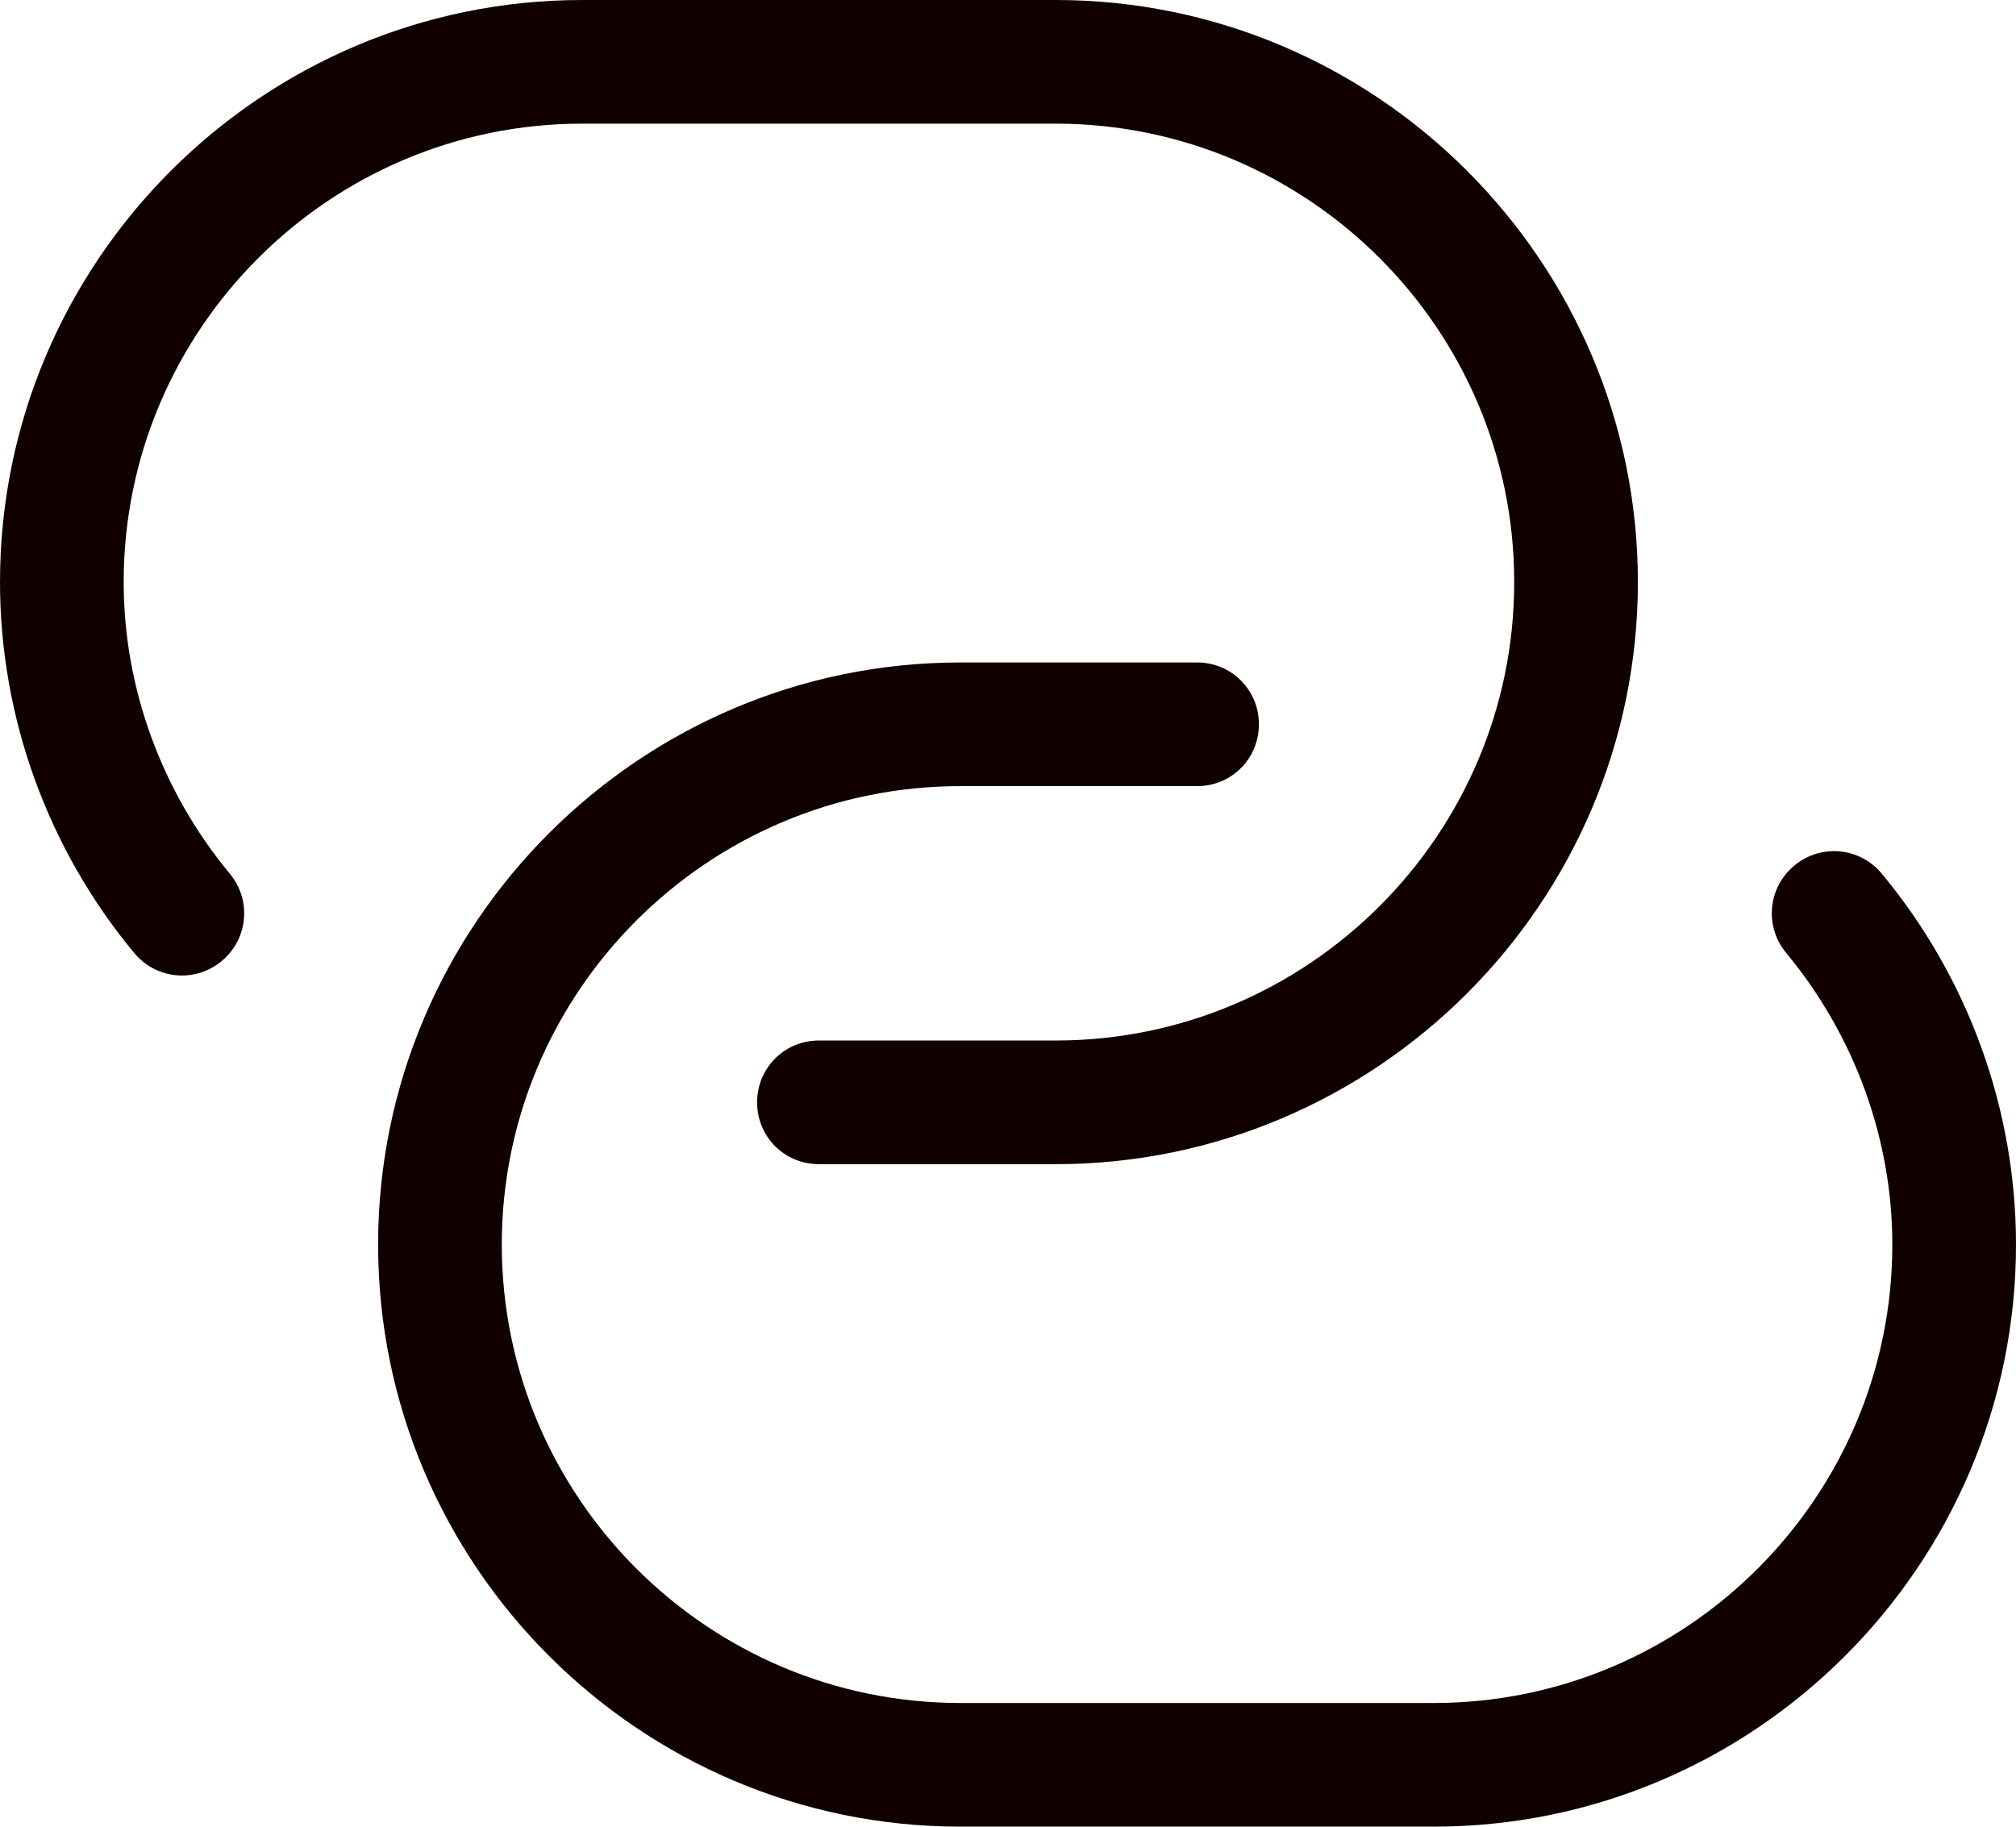 <?xml version="1.0" encoding="UTF-8"?>
<svg id="Layer_2" data-name="Layer 2" xmlns="http://www.w3.org/2000/svg" viewBox="0 0 22.82 20.68">
  <defs>
    <style>
      .cls-1 {
        fill: #100;
      }
    </style>
  </defs>
  <g id="Layer_1-2" data-name="Layer 1">
    <path class="cls-1" d="M16.23,20.68h-5.36c-3.63,0-6.59-2.96-6.59-6.59s2.96-6.59,6.59-6.59h2.68c.39,0,.7.31.7.7s-.31.7-.7.7h-2.68c-2.86,0-5.19,2.33-5.19,5.19s2.33,5.19,5.19,5.19h5.36c2.86,0,5.19-2.33,5.19-5.19,0-1.2-.43-2.37-1.2-3.3-.25-.3-.21-.74.09-.99.3-.25.74-.21.99.09.98,1.18,1.52,2.67,1.52,4.2,0,3.63-2.96,6.59-6.59,6.59ZM11.95,13.18h-2.68c-.39,0-.7-.31-.7-.7s.31-.7.7-.7h2.68c2.86,0,5.19-2.33,5.19-5.19S14.81,1.4,11.95,1.4h-5.36C3.73,1.4,1.4,3.73,1.4,6.59c0,1.2.43,2.37,1.2,3.3.25.3.21.74-.09.99s-.74.21-.99-.09c-.98-1.18-1.52-2.67-1.52-4.2C0,2.96,2.96,0,6.59,0h5.36c3.63,0,6.59,2.96,6.59,6.59s-2.96,6.59-6.59,6.59Z"/>
  </g>
</svg>